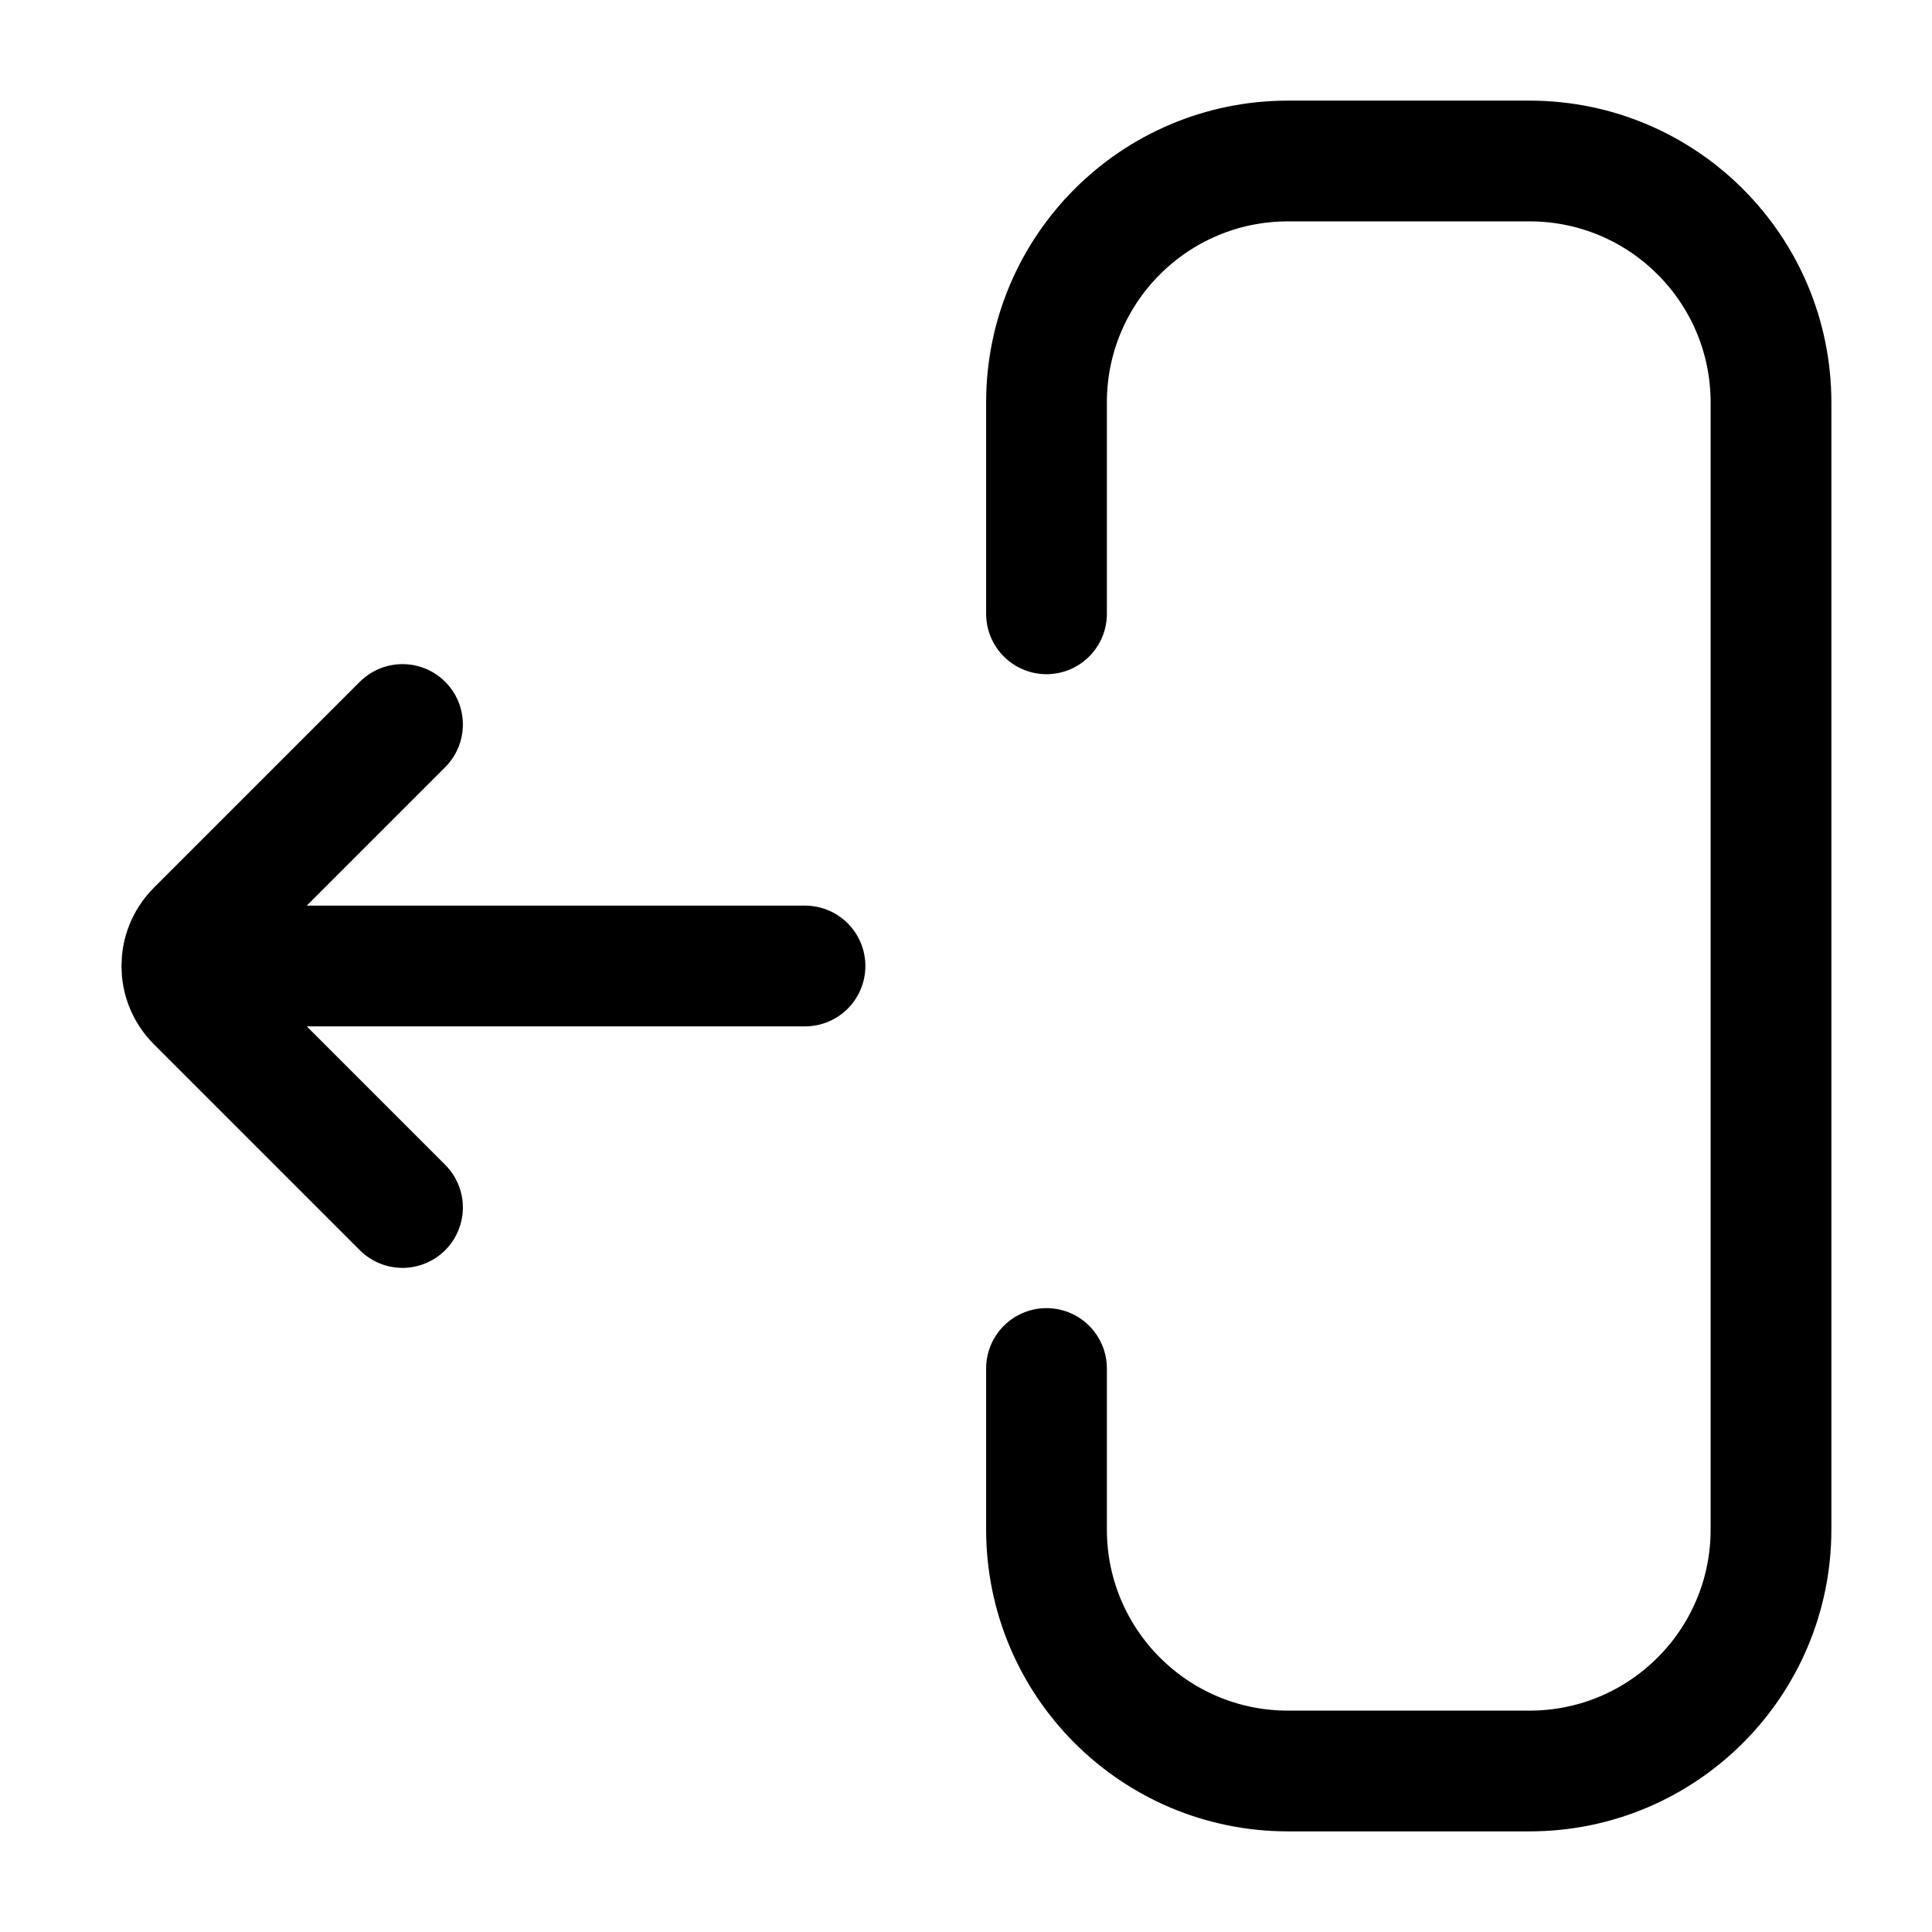 <svg width="24" height="24" viewBox="0 0 24 24" fill="none" xmlns="http://www.w3.org/2000/svg">
<path d="M13 7.625L13 5C13 3.343 14.343 2 16 2L19 2C20.657 2 22 3.343 22 5L22 19C22 20.657 20.657 22 19 22L16 22C14.343 22 13 20.657 13 19L13 17" stroke="black" stroke-width="1.5" stroke-linecap="round"/>
<path d="M5 15L2.442 12.442C2.198 12.198 2.198 11.802 2.442 11.558L5 9" stroke="black" stroke-width="1.5" stroke-linecap="round"/>
<path d="M10 12L3 12" stroke="black" stroke-width="1.5" stroke-linecap="round"/>
</svg>
